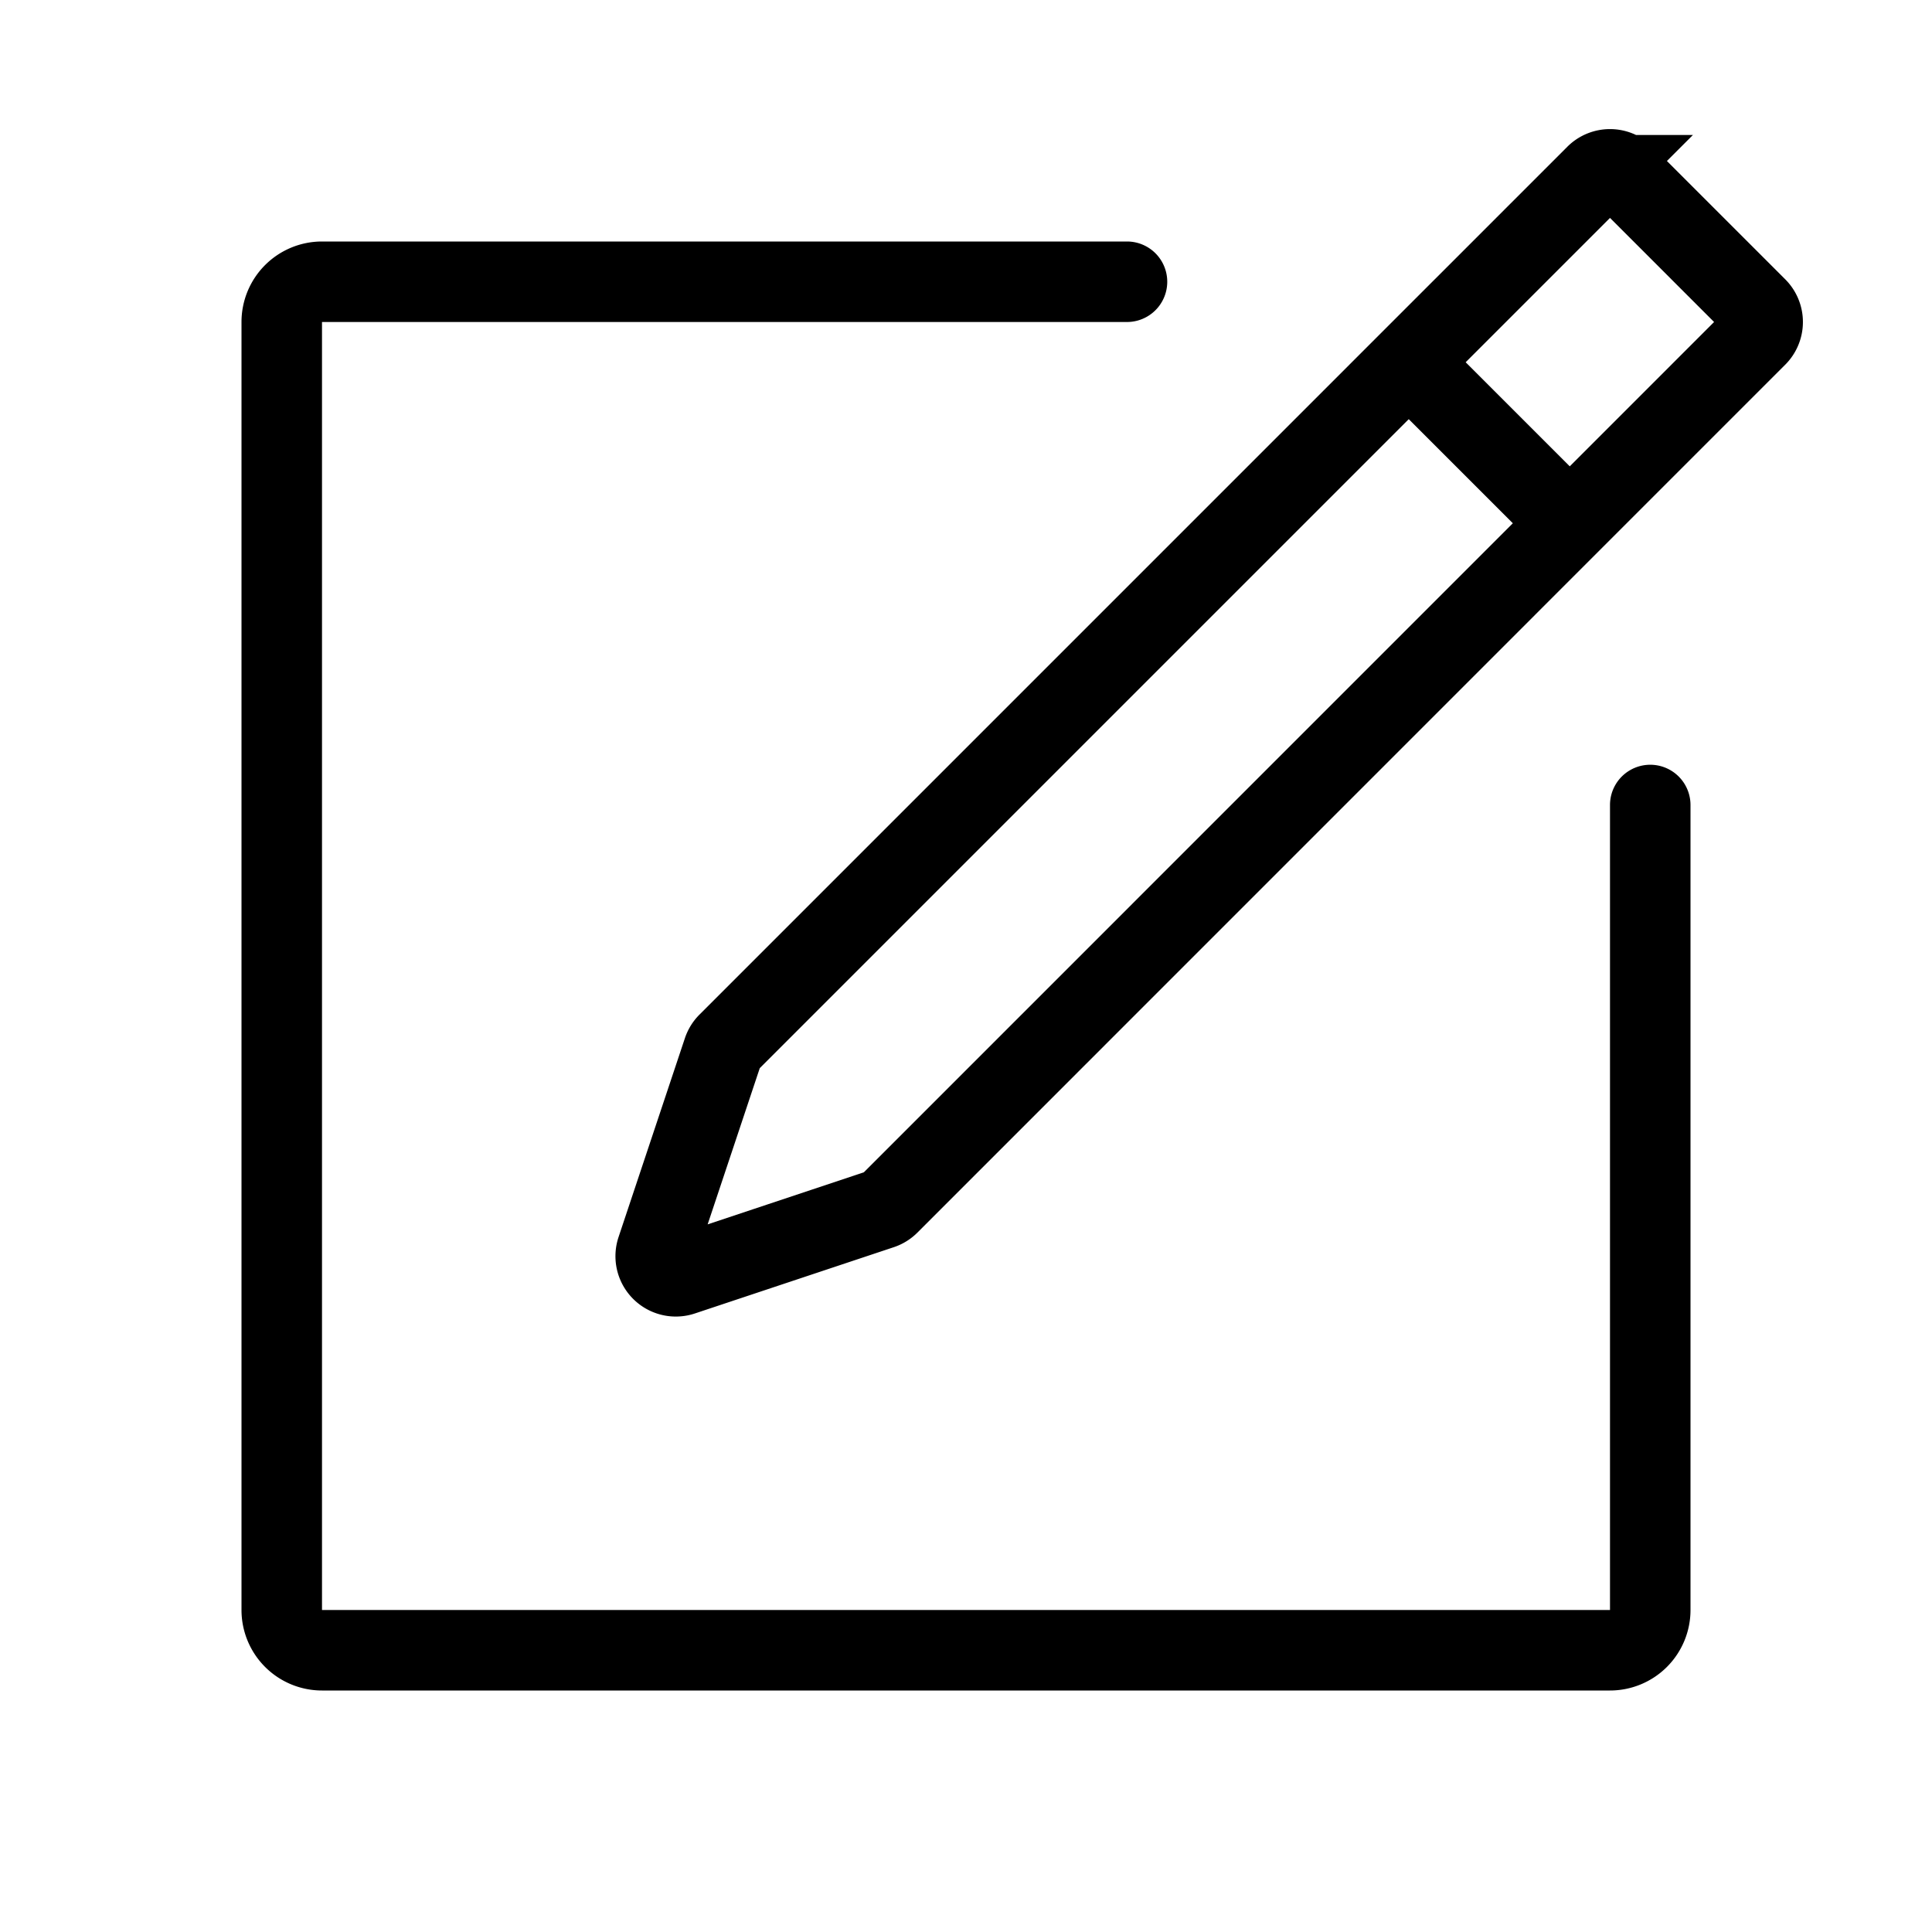 <svg xmlns="http://www.w3.org/2000/svg" width="24" height="24" fill="none" viewBox="0 0 24 24"><path fill="currentColor" d="M14 4a.5.5 0 0 0 0-1zm7 6a.5.5 0 0 0-1 0zm-7-7H4v1h10zM3 4v16h1V4zm1 17h16v-1H4zm17-1V10h-1v10zm-1 1a1 1 0 0 0 1-1h-1zM3 20a1 1 0 0 0 1 1v-1zM4 3a1 1 0 0 0-1 1h1z"></path><path stroke="currentColor" d="m17.5 4.5-8.458 8.458a.25.25 0 0 0-.06.098l-.824 2.47a.25.25 0 0 0 .316.316l2.47-.823a.25.25 0 0 0 .098-.06L19.5 6.5m-2-2 2.323-2.323a.25.25 0 0 1 .354 0l1.646 1.646a.25.25 0 0 1 0 .354L19.5 6.5m-2-2 2 2"></path></svg>